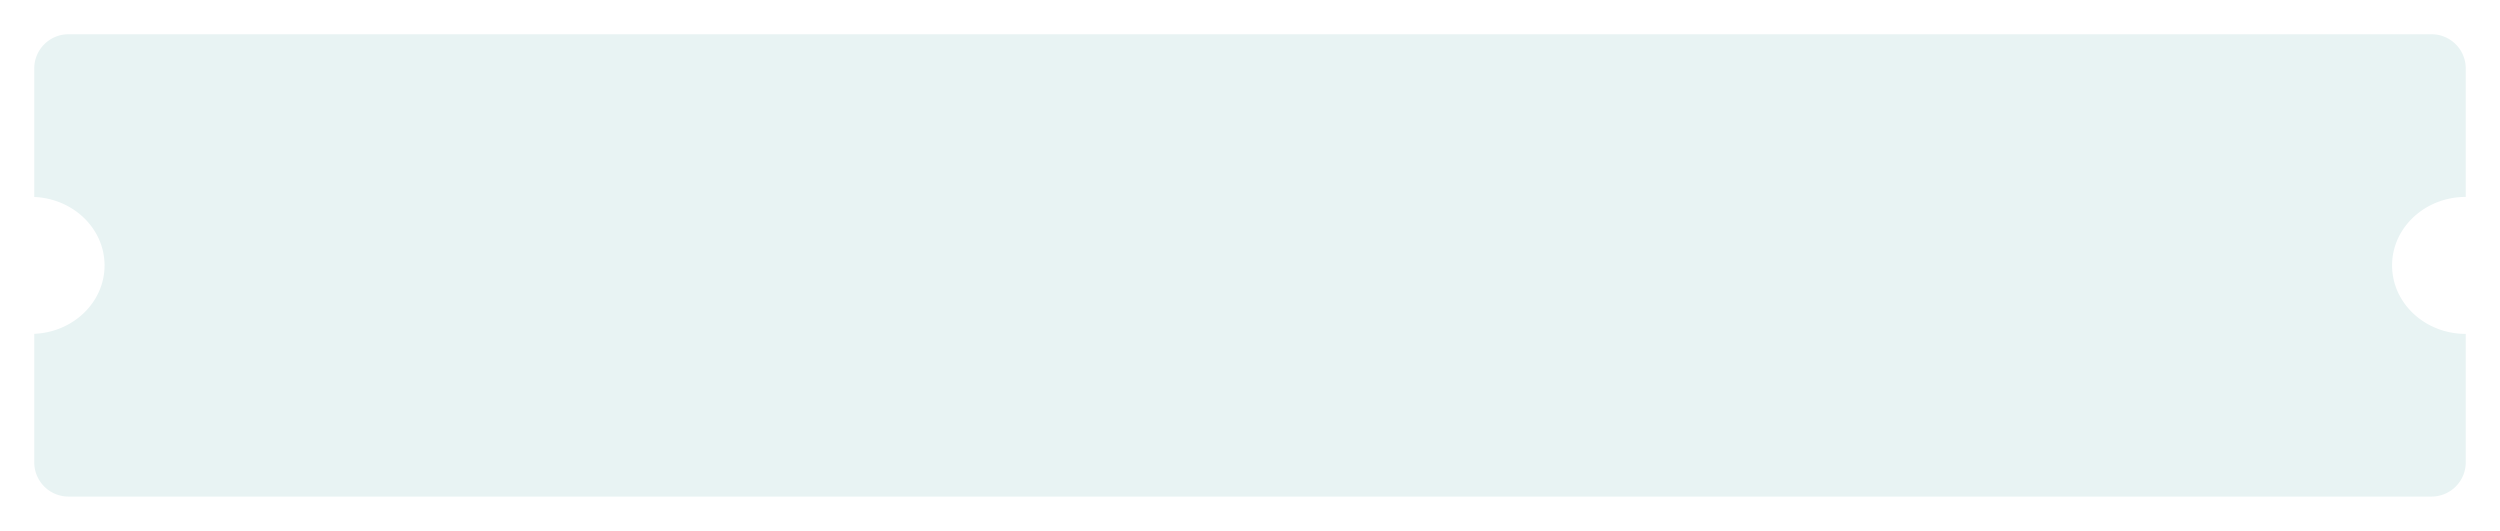 <svg width="292" height="62" fill="none" xmlns="http://www.w3.org/2000/svg"><g filter="url(#a)"><path fill-rule="evenodd" clip-rule="evenodd" d="M4 6a4 4 0 0 1 4-4h276a4 4 0 0 1 4 4v15c-4.753 0-8.605 3.582-8.605 8s3.852 8 8.605 8v15a4 4 0 0 1-4 4H8a4 4 0 0 1-4-4V36.992c4.57-.192 8.212-3.697 8.212-7.992 0-4.296-3.642-7.8-8.212-7.992V6Z" fill="#E8F3F3"/></g><defs><filter id="a" x="0" y="0" width="292" height="62" filterUnits="userSpaceOnUse" color-interpolation-filters="sRGB"><feFlood flood-opacity="0" result="BackgroundImageFix"/><feColorMatrix in="SourceAlpha" values="0 0 0 0 0 0 0 0 0 0 0 0 0 0 0 0 0 0 127 0" result="hardAlpha"/><feOffset dy="2"/><feGaussianBlur stdDeviation="2"/><feColorMatrix values="0 0 0 0 0 0 0 0 0 0 0 0 0 0 0 0 0 0 0.1 0"/><feBlend in2="BackgroundImageFix" result="effect1_dropShadow_28138_11489"/><feBlend in="SourceGraphic" in2="effect1_dropShadow_28138_11489" result="shape"/></filter></defs></svg>